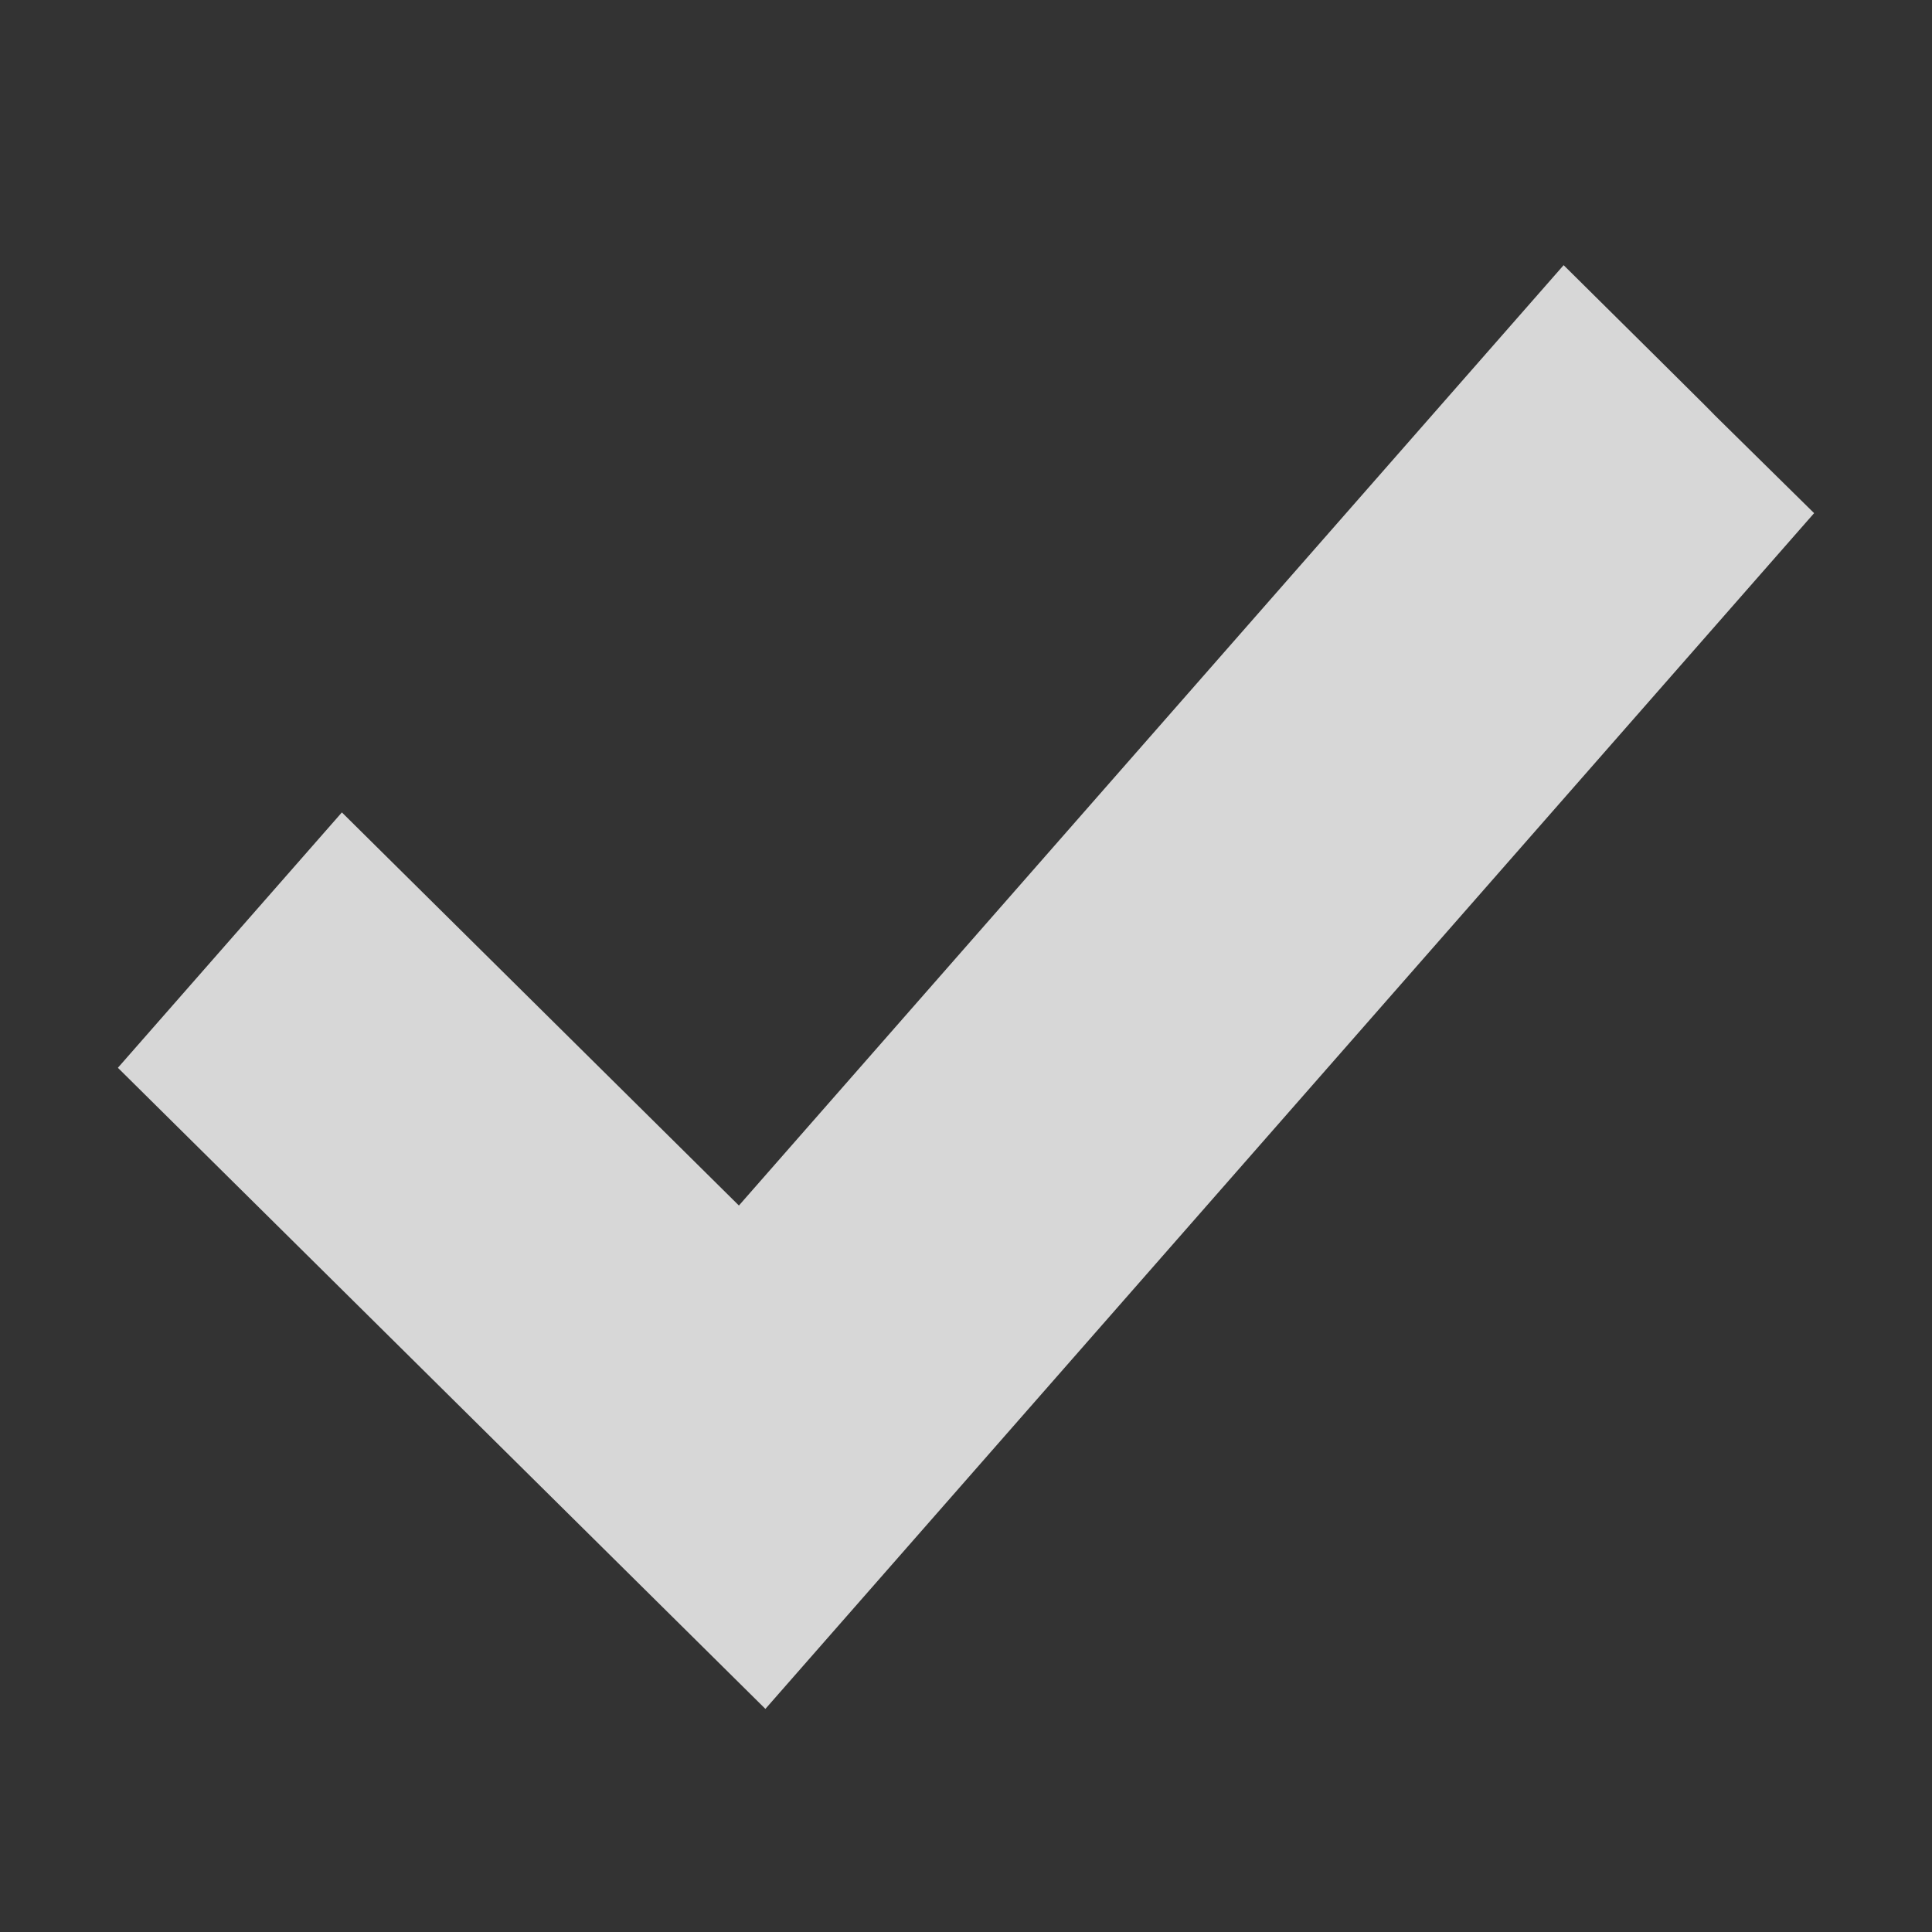 <?xml version="1.0" encoding="UTF-8" standalone="no"?>
<!-- Created with Inkscape (http://www.inkscape.org/) -->

<svg
   xmlns:dc="http://purl.org/dc/elements/1.1/"
   xmlns:cc="http://creativecommons.org/ns#"
   xmlns:rdf="http://www.w3.org/1999/02/22-rdf-syntax-ns#"
   xmlns:svg="http://www.w3.org/2000/svg"
   xmlns="http://www.w3.org/2000/svg"
   xmlns:xlink="http://www.w3.org/1999/xlink"
   xmlns:sodipodi="http://sodipodi.sourceforge.net/DTD/sodipodi-0.dtd"
   xmlns:inkscape="http://www.inkscape.org/namespaces/inkscape"
   version="1.0"
   width="48"
   height="48"
   id="svg3402"
   inkscape:version="0.48.2 r9819"
   sodipodi:docname="stock_yes.svg">
  <rect width="100%" height="100%" fill="#333333" stroke="none"/>
  <sodipodi:namedview
     pagecolor="#ffffff"
     bordercolor="#666666"
     borderopacity="1"
     objecttolerance="10"
     gridtolerance="10"
     guidetolerance="10"
     inkscape:pageopacity="0"
     inkscape:pageshadow="2"
     inkscape:window-width="1280"
     inkscape:window-height="975"
     id="namedview20"
     showgrid="false"
     inkscape:zoom="4.9166667"
     inkscape:cx="-34.474576"
     inkscape:cy="7.7288139"
     inkscape:window-x="0"
     inkscape:window-y="25"
     inkscape:window-maximized="1"
     inkscape:current-layer="svg3402" />
  <defs
     id="defs3404">
    <linearGradient
       id="linearGradient8662">
      <stop
         id="stop8664"
         style="stop-color:#000000;stop-opacity:1"
         offset="0" />
      <stop
         id="stop8666"
         style="stop-color:#000000;stop-opacity:0"
         offset="1" />
    </linearGradient>
    <radialGradient
       cx="23.72"
       cy="36.421"
       r="15.645"
       fx="23.72"
       fy="36.421"
       id="radialGradient1444"
       xlink:href="#linearGradient8662"
       gradientUnits="userSpaceOnUse"
       gradientTransform="matrix(1.071,0,0,0.537,-1.694,16.873)" />
    <linearGradient
       id="linearGradient2264">
      <stop
         id="stop2266"
         style="stop-color:#d7e866;stop-opacity:1"
         offset="0" />
      <stop
         id="stop2268"
         style="stop-color:#8cab2a;stop-opacity:1"
         offset="1" />
    </linearGradient>
    <linearGradient
       x1="39.882"
       y1="-38.994"
       x2="-12.214"
       y2="-38.994"
       id="linearGradient2569"
       xlink:href="#linearGradient2264"
       gradientUnits="userSpaceOnUse"
       gradientTransform="matrix(0,-0.615,-0.584,0,-1.828,41.101)" />
    <linearGradient
       id="linearGradient3400">
      <stop
         id="stop3402"
         style="stop-color:#ffffff;stop-opacity:1"
         offset="0" />
      <stop
         id="stop3404"
         style="stop-color:#ffffff;stop-opacity:0"
         offset="1" />
    </linearGradient>
    <linearGradient
       x1="20.494"
       y1="6.01"
       x2="20.494"
       y2="47.76"
       id="linearGradient3406"
       xlink:href="#linearGradient3400"
       gradientUnits="userSpaceOnUse"
       gradientTransform="translate(0,3.039)" />
  </defs>
  <path
     inkscape:export-ydpi="90"
     inkscape:export-xdpi="90"
     inkscape:export-filename="/home/daz/Desktop/dialog-apply.png"
     sodipodi:nodetypes="ccccccc"
     id="path3774"
     d="M 18.358,29.951 38.848,6.588 C 47.253,14.91 37.789,5.573 45.071,12.749 32.67,26.889 33.633,25.791 19.016,42.457 L 2.929,26.529 8.494,20.184 18.358,29.951 z"
     style="fill:#d7d7d7;fill-opacity:1;fill-rule:evenodd;stroke:none"
     inkscape:connector-curvature="0" />
  <path
     id="path3003"
     d="m -67.729,2.499 c -11.559,0 -20.938,9.379 -20.938,20.938 0,11.559 9.379,20.938 20.938,20.938 11.559,0 20.938,-9.379 20.938,-20.938 0,-11.559 -9.379,-20.938 -20.938,-20.938 z m 10.031,9.75 c 5.915,5.857 -0.719,-0.738 4.406,4.312 l -18.344,20.906 -11.344,-11.188 3.938,-4.469 6.938,6.875 14.406,-16.438 z"
     style="fill:#f9f9f9;fill-opacity:1;stroke:none"
     inkscape:connector-curvature="0" />
  <path
     inkscape:connector-curvature="0"
     style="fill:#a8acb0;fill-opacity:1;stroke:none"
     d="m -67.729,1.999 c -11.559,0 -20.938,9.379 -20.938,20.938 0,11.559 9.379,20.938 20.938,20.938 11.559,0 20.938,-9.379 20.938,-20.938 0,-11.559 -9.379,-20.938 -20.938,-20.938 z m 10.031,9.75 c 5.915,5.857 -0.719,-0.738 4.406,4.312 l -18.344,20.906 -11.344,-11.188 3.938,-4.469 6.938,6.875 14.406,-16.438 z"
     id="path2992" />
</svg>
